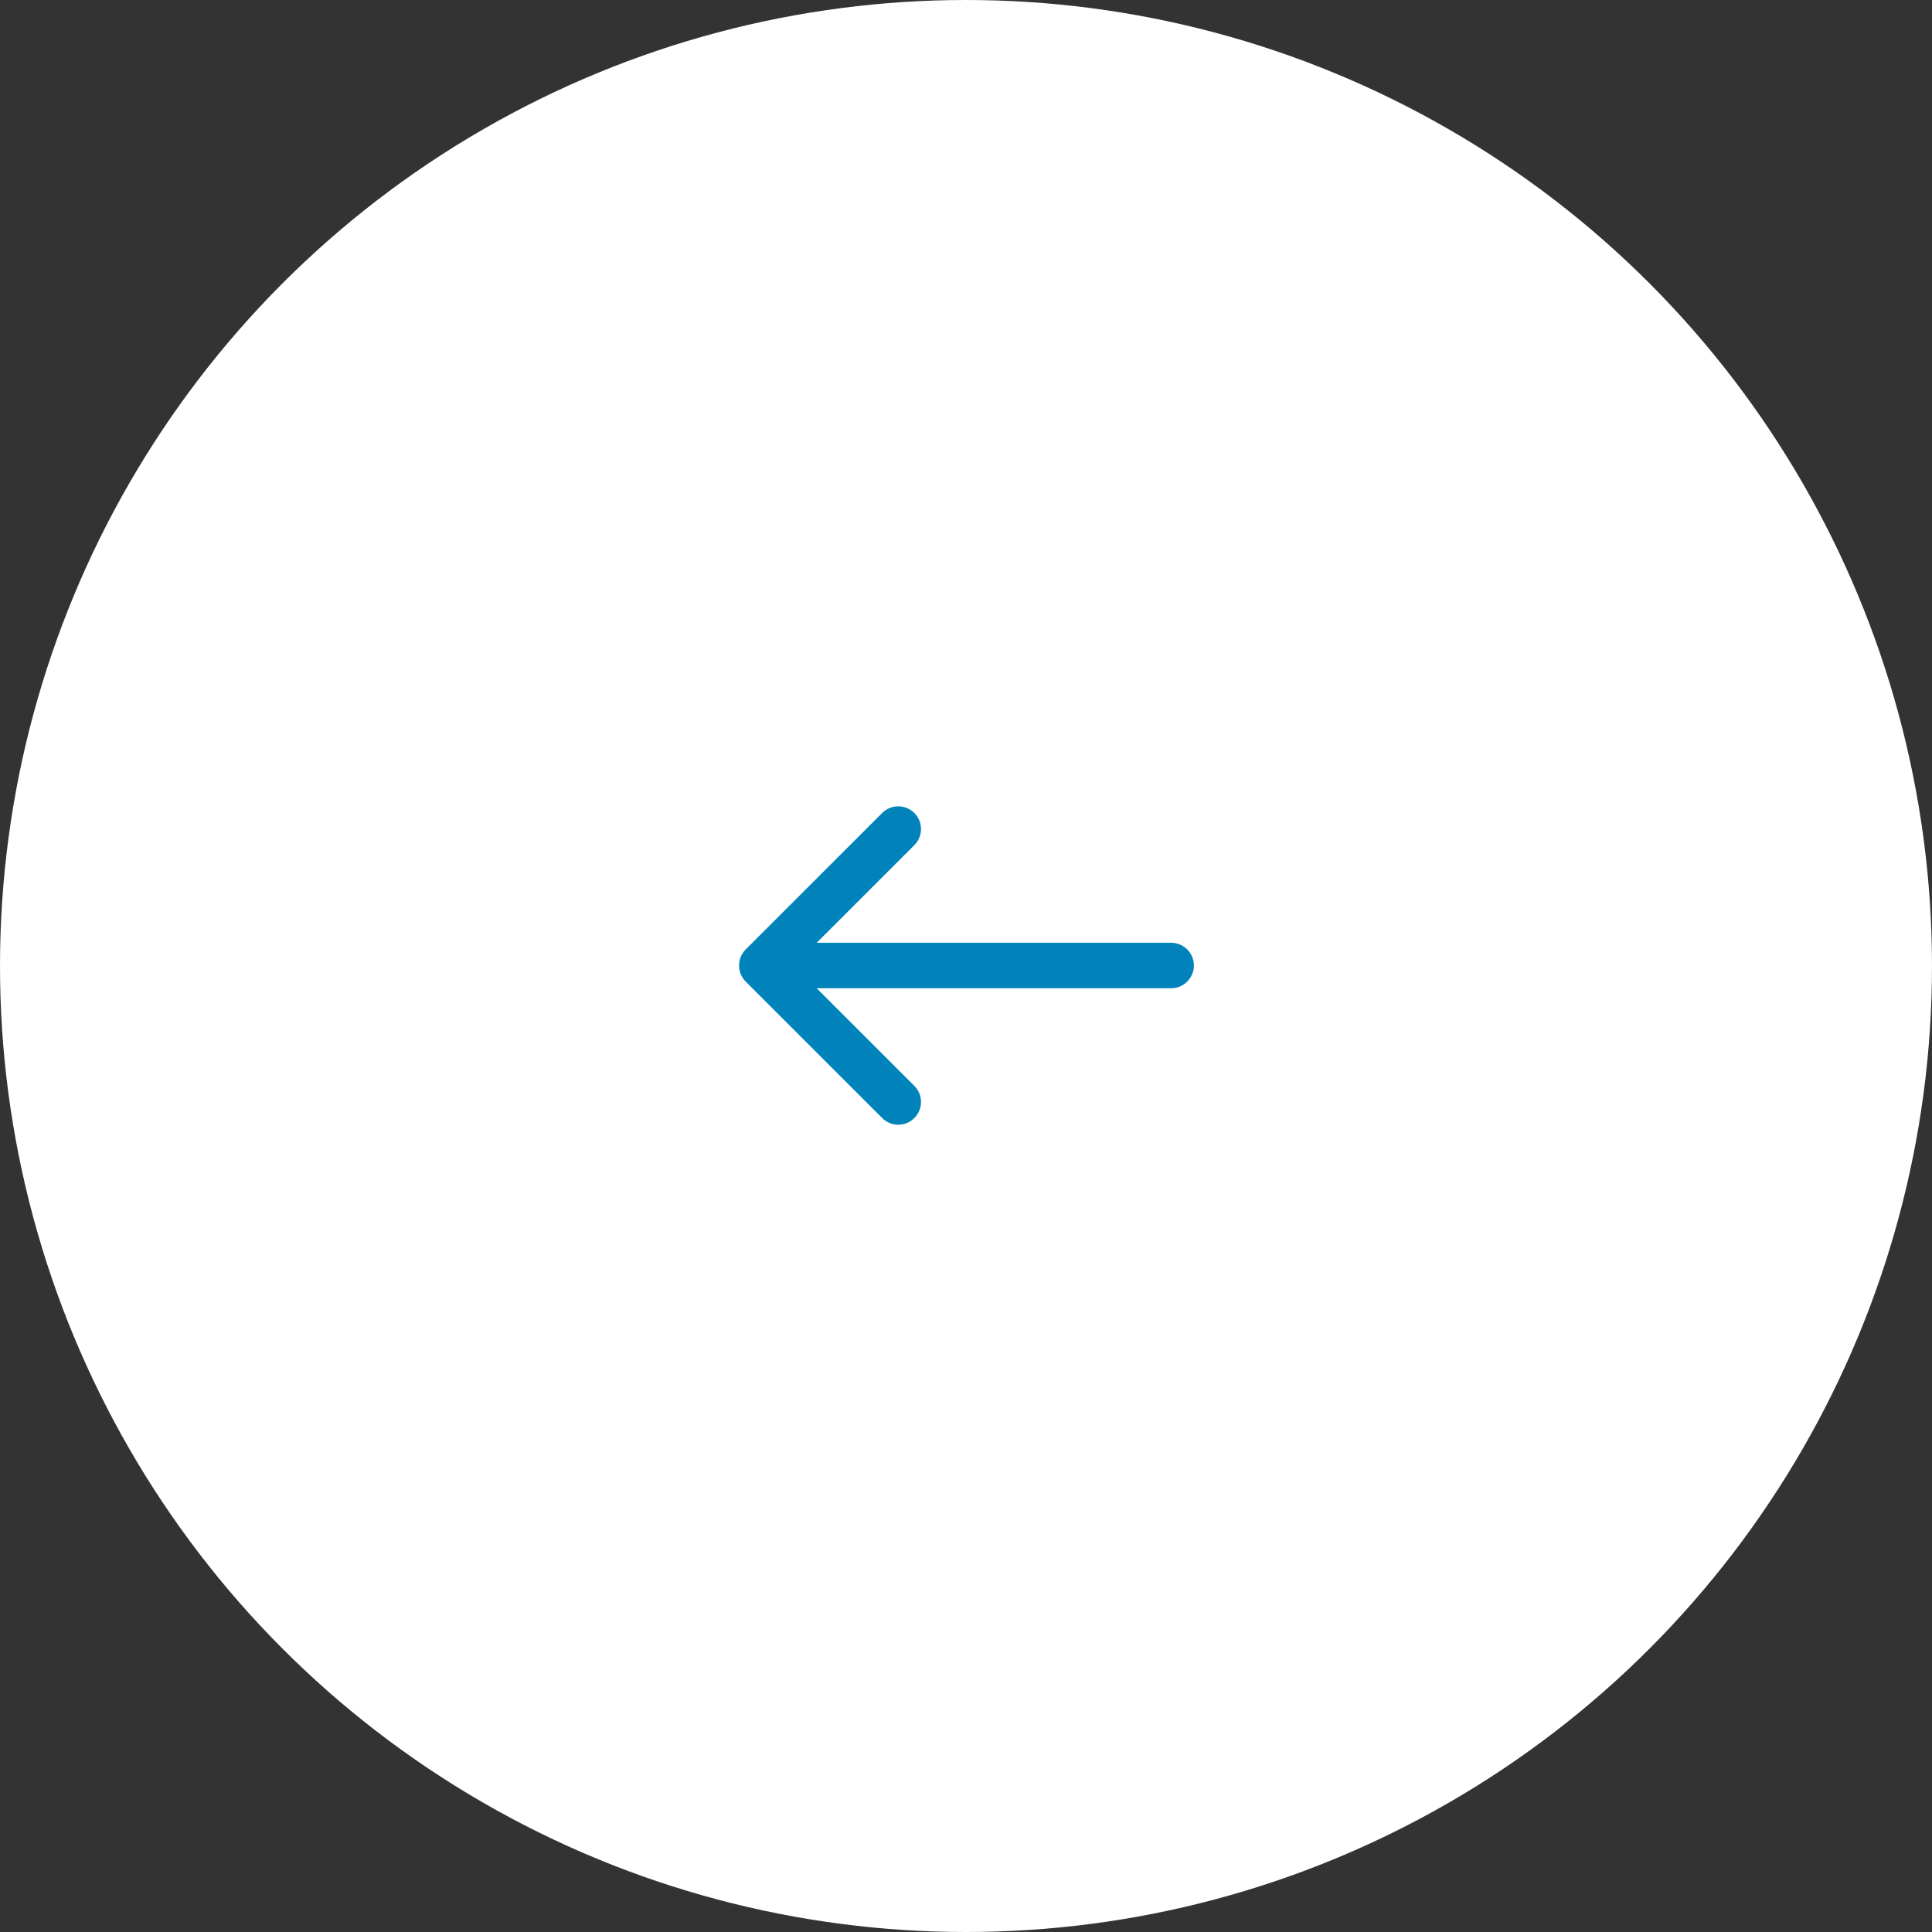 <svg width="50" height="50" viewBox="0 0 50 50" fill="none" xmlns="http://www.w3.org/2000/svg">
<rect x="0" y="0" width="50" height="50" fill="#333333" stroke="none"/>
<circle cx="25" cy="25" r="25" transform="matrix(-1 0 0 1 50 0)" fill="white"/>
<g clip-path="url(#clip0_309_711)">
<path fill-rule="evenodd" clip-rule="evenodd" d="M23.663 21.04C23.433 20.81 23.06 20.81 22.831 21.04L19.299 24.571C19.07 24.801 19.07 25.174 19.299 25.404L22.831 28.935C23.06 29.165 23.433 29.165 23.663 28.935C23.893 28.705 23.893 28.332 23.663 28.102L21.136 25.576L30.309 25.576C30.634 25.576 30.898 25.312 30.898 24.987C30.898 24.662 30.634 24.399 30.309 24.399L21.136 24.399L23.663 21.872C23.893 21.643 23.893 21.27 23.663 21.04Z" fill="#0083BB"/>
</g>
<defs>
<clipPath id="clip0_309_711">
<rect width="14.125" height="14.125" fill="white" transform="matrix(-0.707 0.707 0.707 0.707 25.012 15)"/>
</clipPath>
</defs>
</svg>
